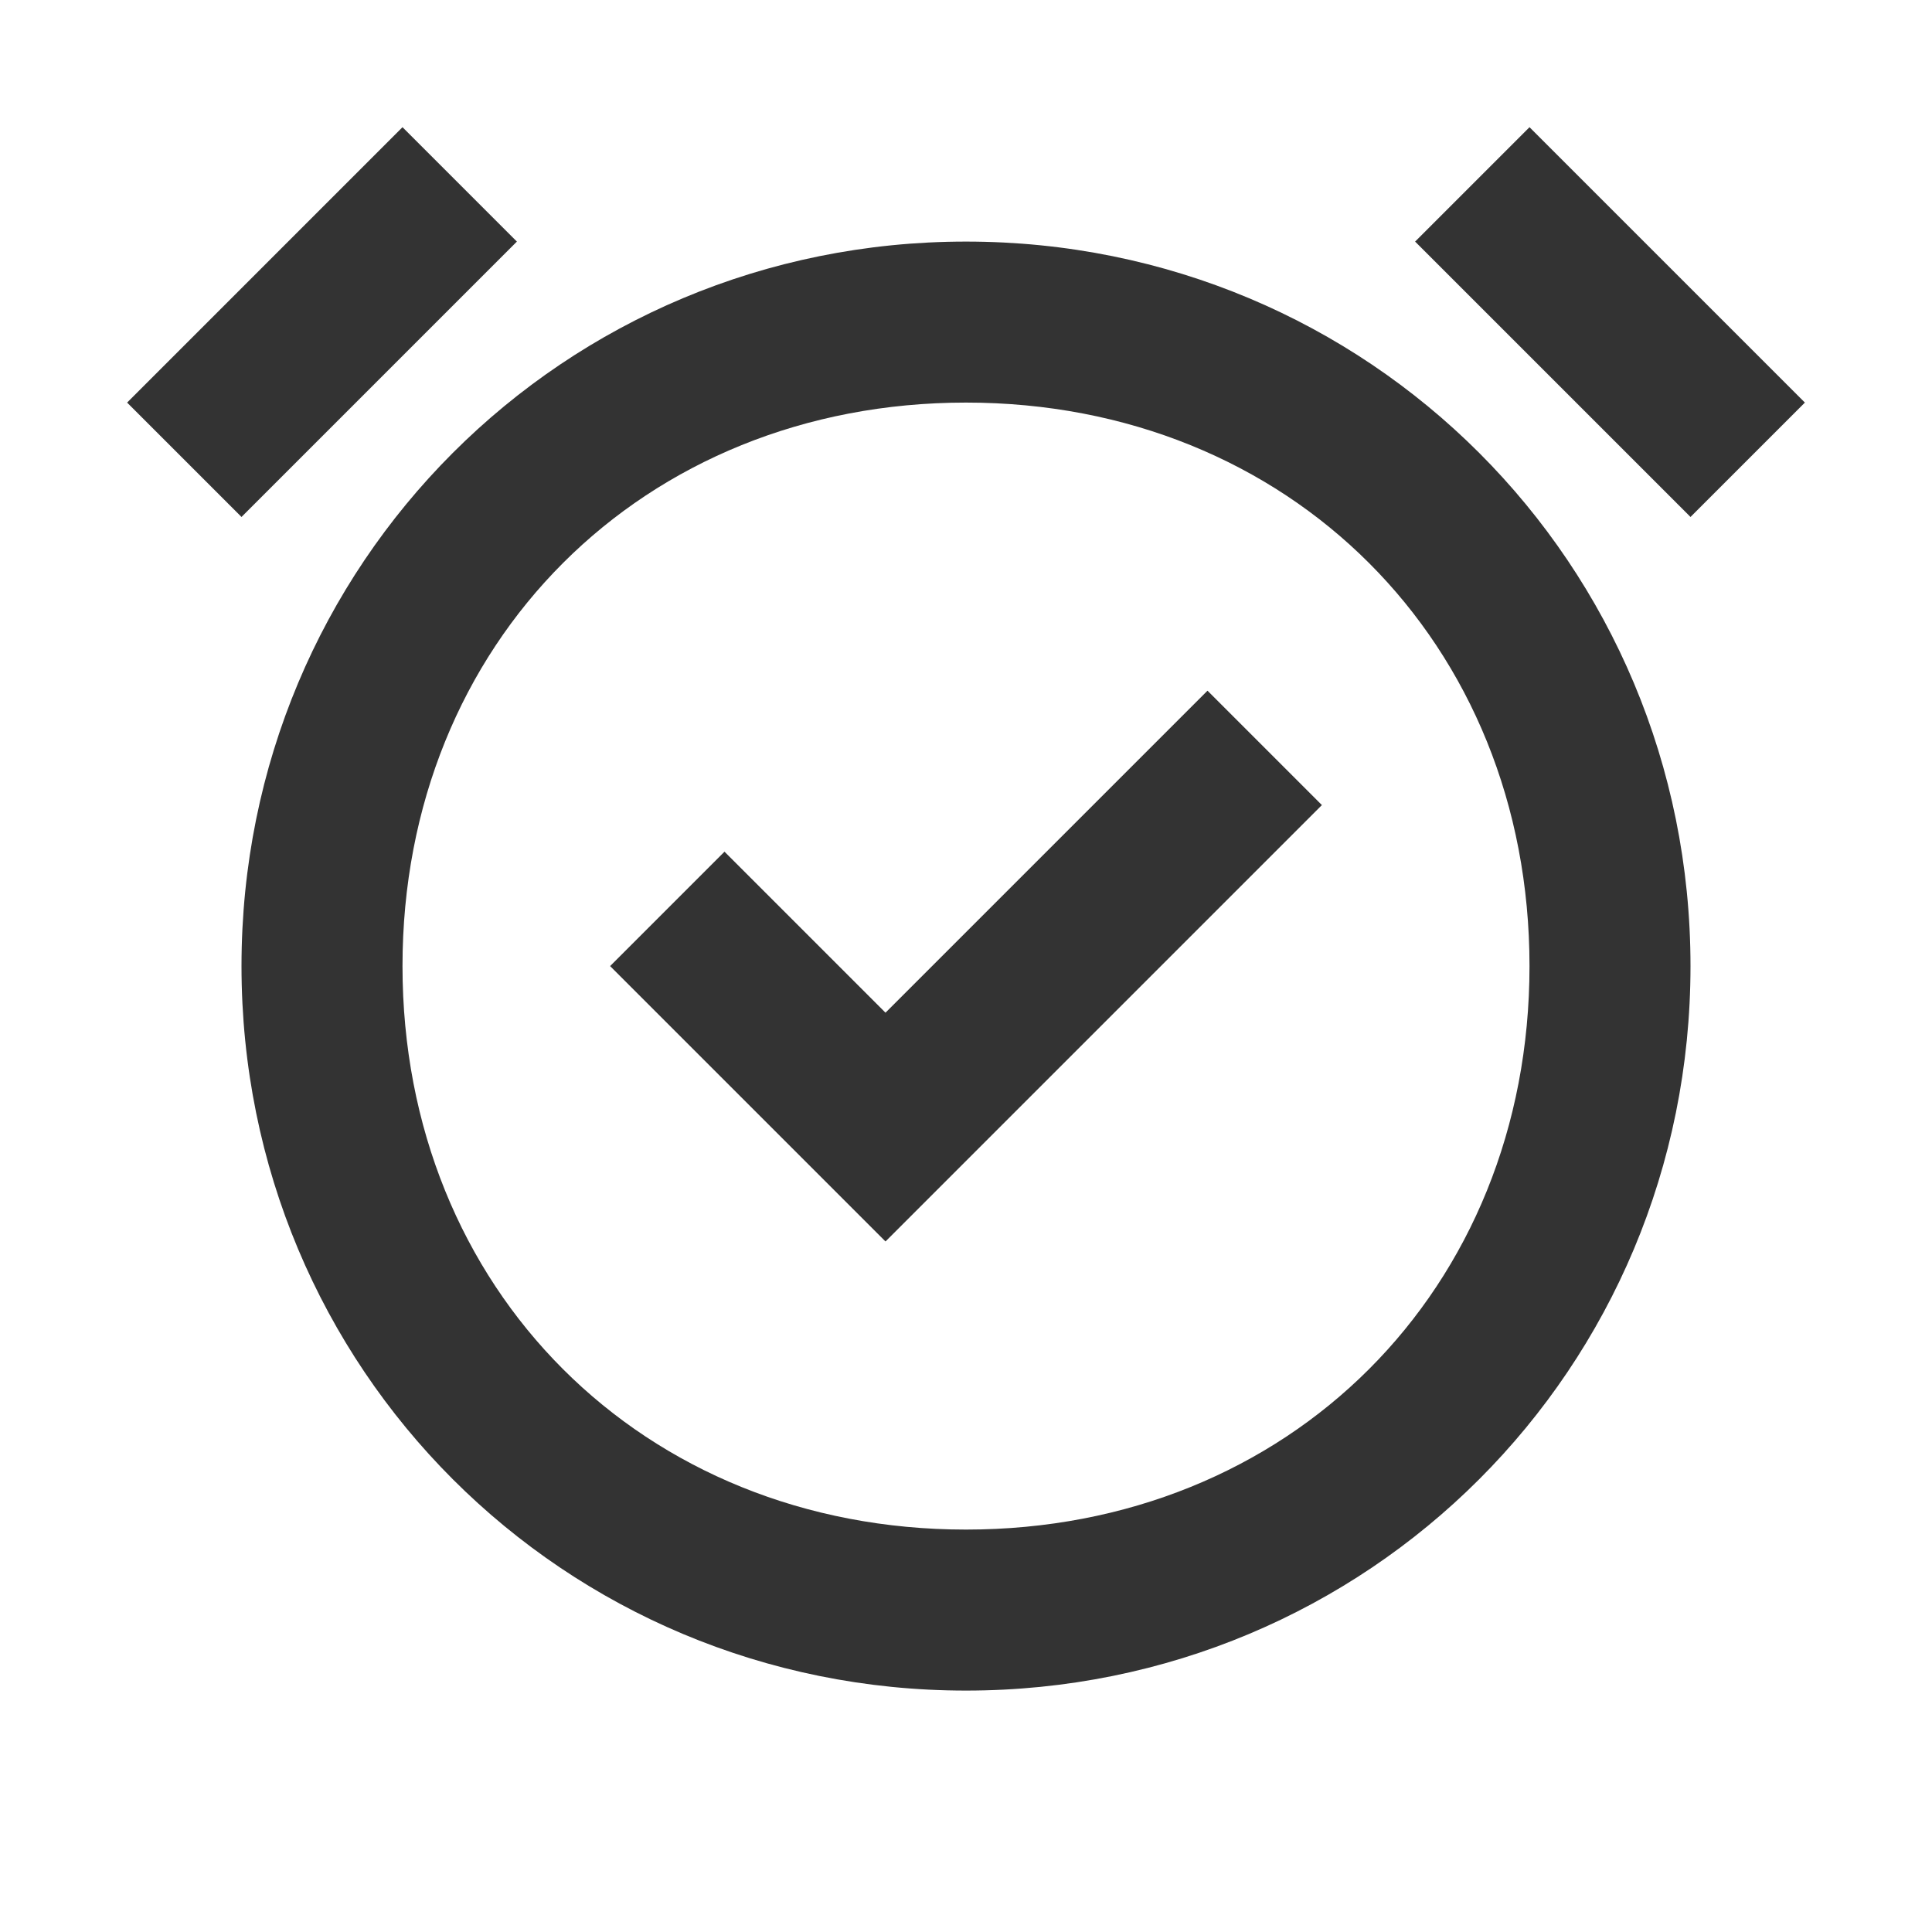<svg width="24" height="24" viewBox="0 0 24 24" fill="none" xmlns="http://www.w3.org/2000/svg">
<path d="M3 6.422L6.421 3.001L5 1.58L1.579 5.001L3 6.422ZM22.421 5.001L19 1.58L17.579 3.001L21 6.422L22.421 5.001ZM12 19.001C7.983 19.001 5 16.019 5 12.001C5 7.983 7.983 5.001 12 5.001C16.018 5.001 19 7.983 19 12.001C19 16.019 16.018 19.001 12 19.001ZM12 21.001C17 21.001 21 17.001 21 12.001C21 7.001 17 3.001 12 3.001C7 3.001 3 7.001 3 12.001C3 17.001 7 21.001 12 21.001ZM15 8.58L11 12.58L9 10.58L7.579 12.001L11 15.422L16.421 10.001L15 8.58Z" fill="#333333"/>
</svg>
